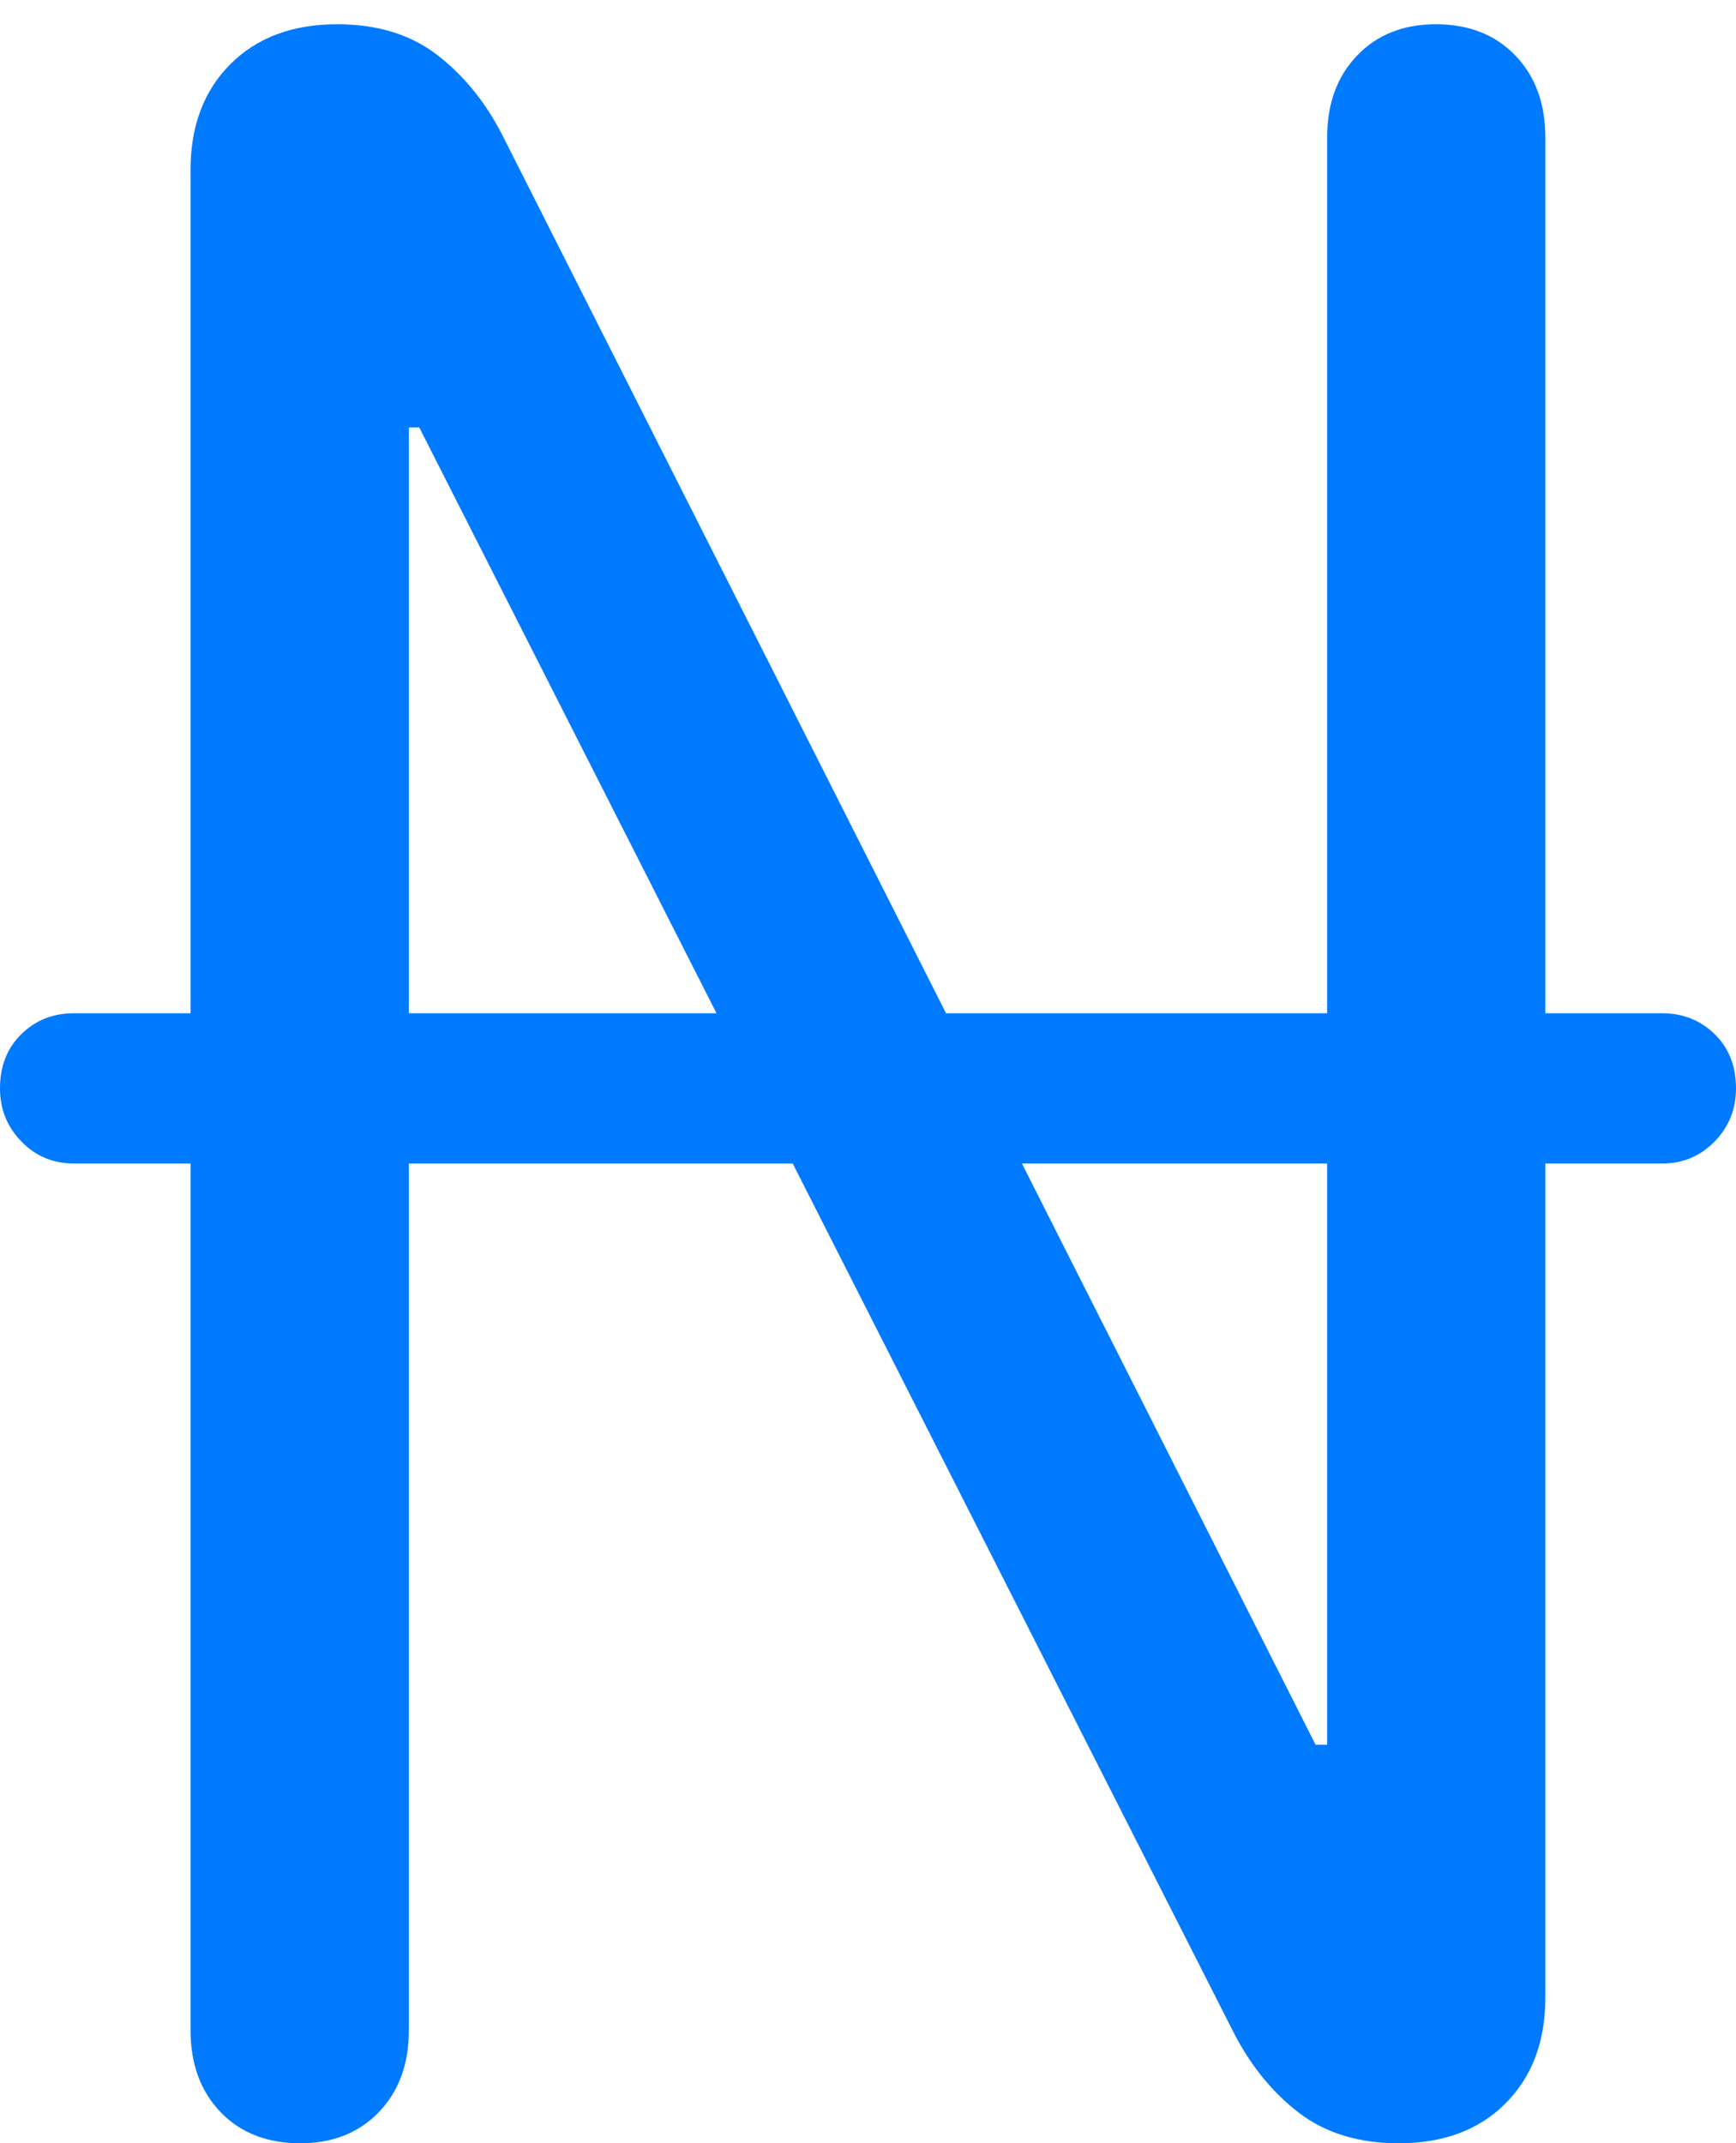 <?xml version="1.0" encoding="UTF-8"?>
<!--Generator: Apple Native CoreSVG 175.5-->
<!DOCTYPE svg
PUBLIC "-//W3C//DTD SVG 1.1//EN"
       "http://www.w3.org/Graphics/SVG/1.1/DTD/svg11.dtd">
<svg version="1.1" xmlns="http://www.w3.org/2000/svg" xmlns:xlink="http://www.w3.org/1999/xlink" width="14.678" height="18.115">
 <g>
  <rect height="18.115" opacity="0" width="14.678" x="0" y="0"/>
  <path d="M2.539 18.115Q2.949 18.115 3.203 17.852Q3.457 17.588 3.457 17.158L3.457 3.613L3.545 3.613L10.43 17.178Q10.645 17.598 10.981 17.856Q11.318 18.115 11.826 18.115Q12.393 18.115 12.729 17.778Q13.066 17.441 13.066 16.885L13.066 1.162Q13.066 0.732 12.812 0.469Q12.559 0.205 12.139 0.205Q11.729 0.205 11.475 0.469Q11.221 0.732 11.221 1.162L11.221 14.746L11.123 14.746L4.248 1.143Q4.033 0.723 3.696 0.464Q3.359 0.205 2.852 0.205Q2.285 0.205 1.948 0.542Q1.611 0.879 1.611 1.436L1.611 17.158Q1.611 17.588 1.865 17.852Q2.119 18.115 2.539 18.115ZM0 9.199Q0 9.463 0.181 9.648Q0.361 9.834 0.625 9.834L14.053 9.834Q14.316 9.834 14.497 9.648Q14.678 9.463 14.678 9.199Q14.678 8.916 14.497 8.74Q14.316 8.564 14.053 8.564L0.625 8.564Q0.361 8.564 0.181 8.74Q0 8.916 0 9.199Z" fill="#007aff"/>
 </g>
</svg>
